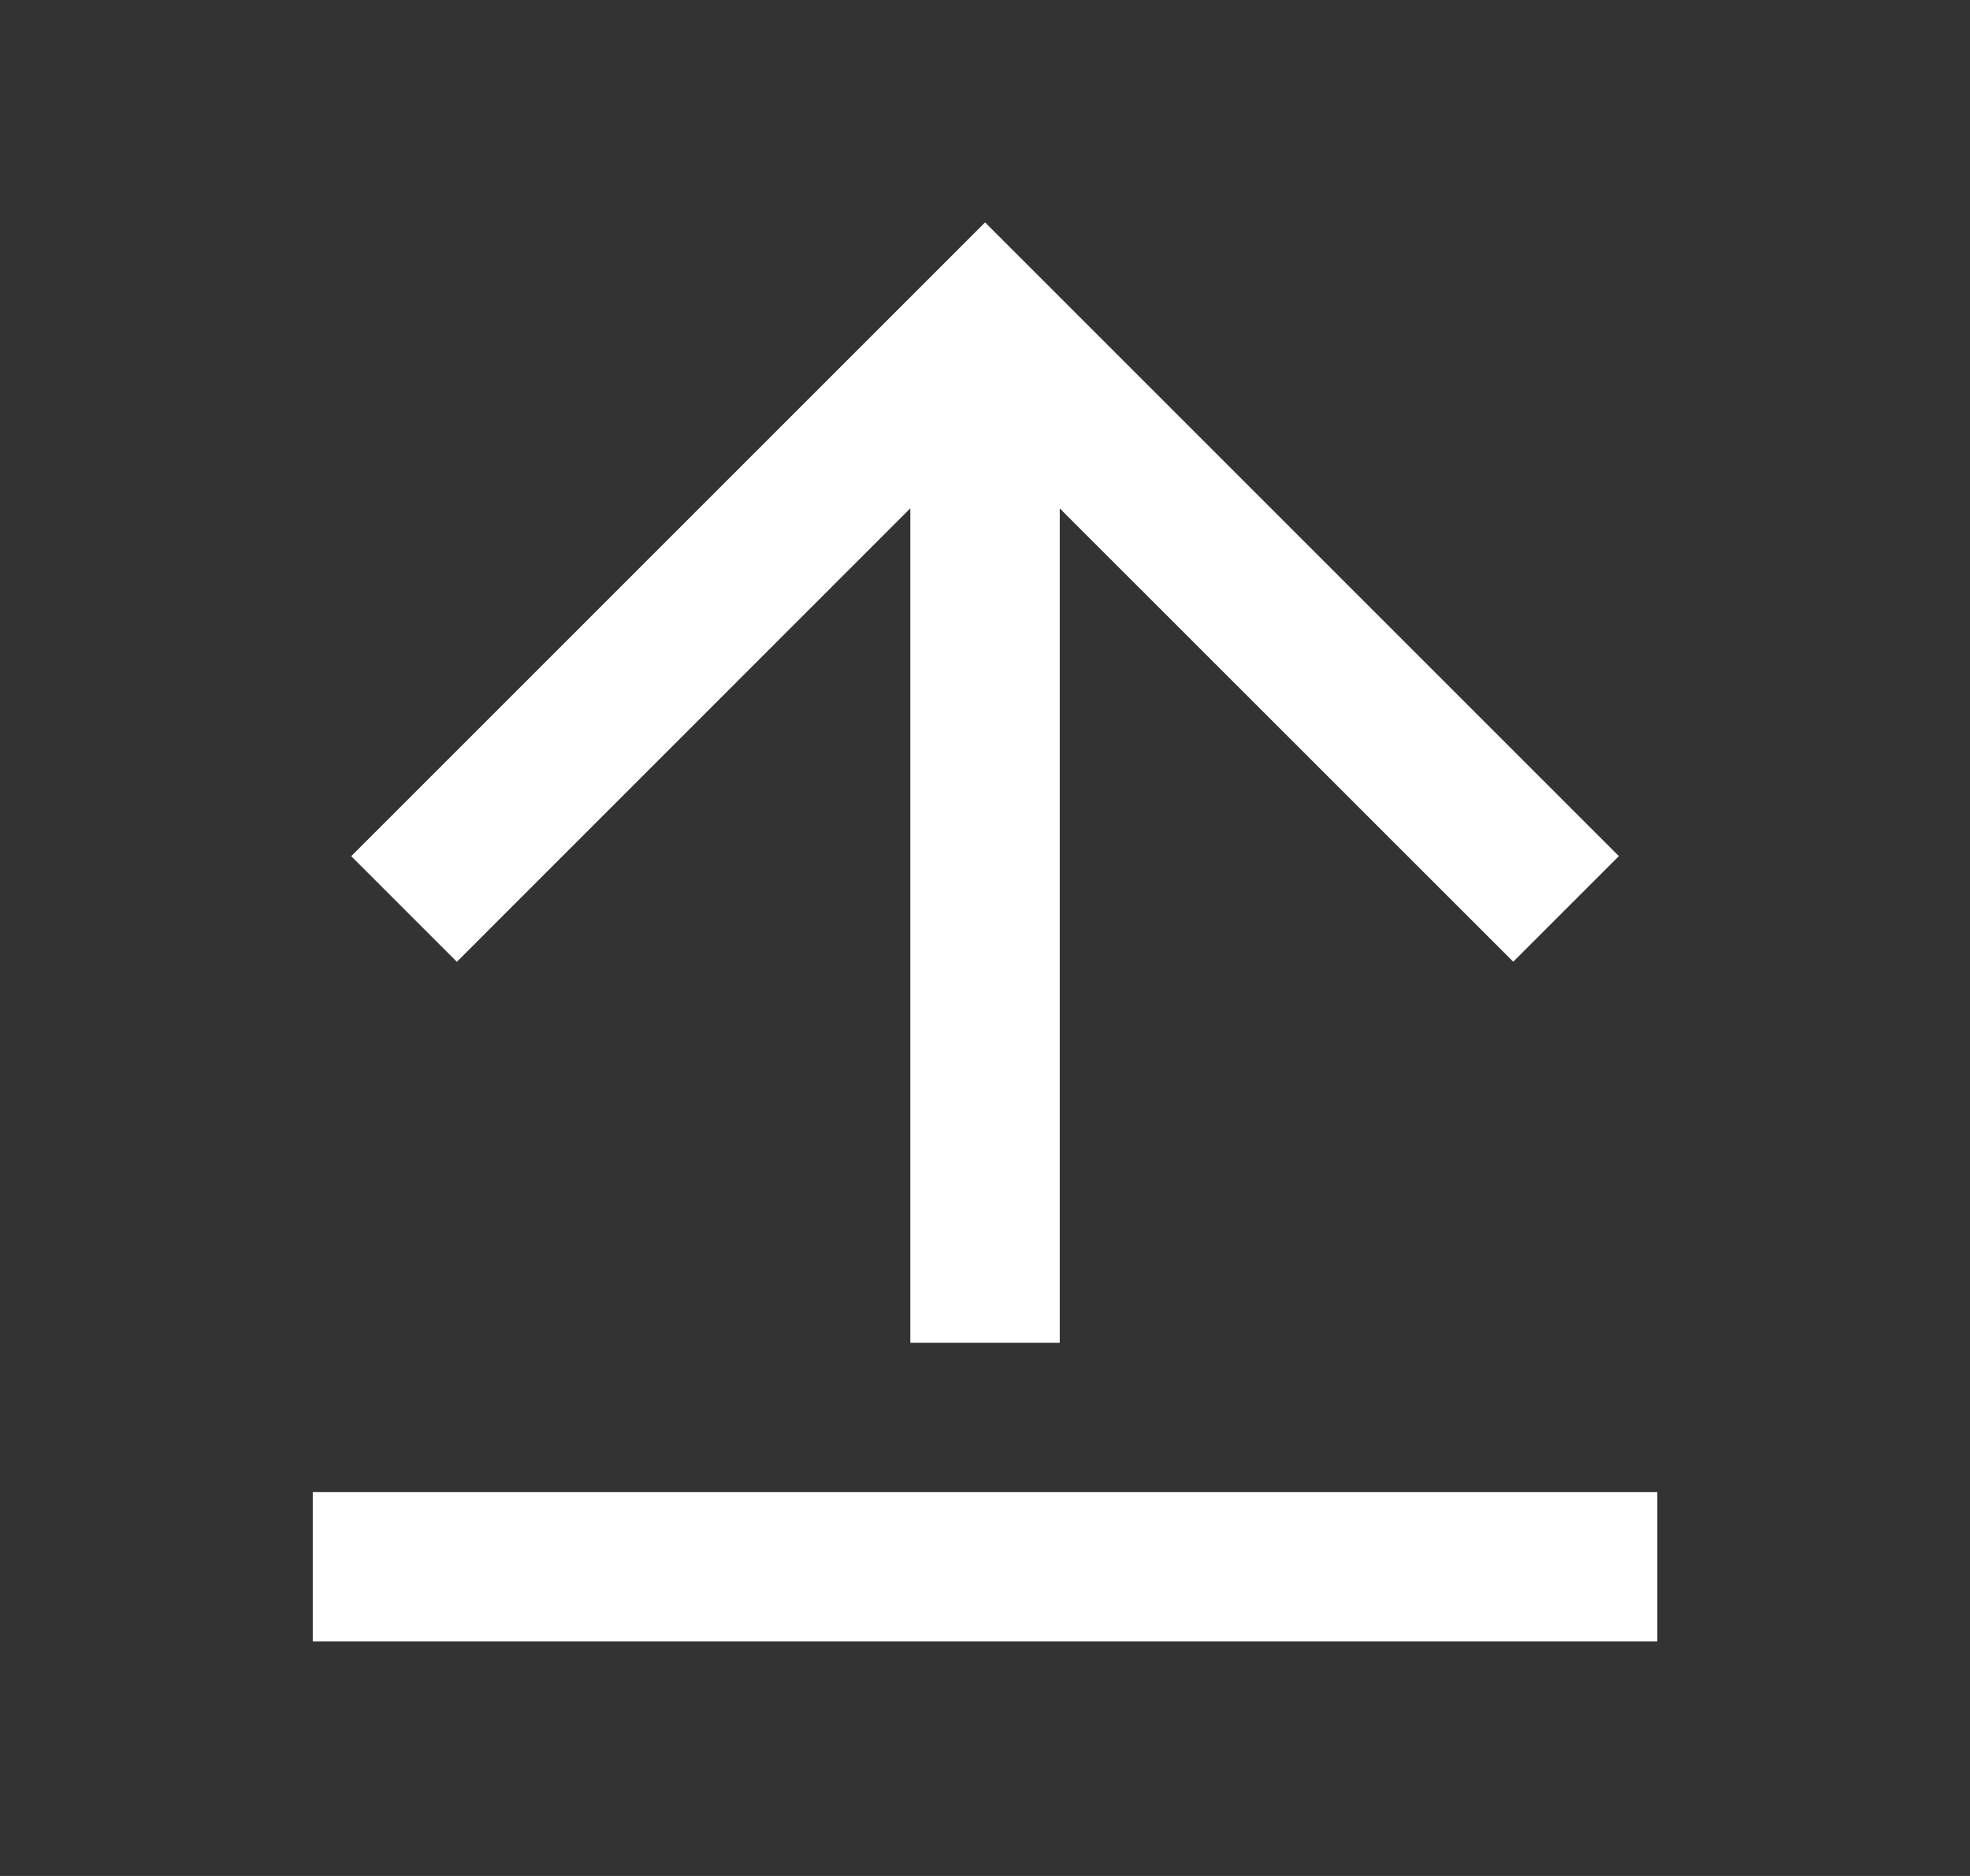 <svg width="21" height="20" viewBox="0 0 21 20" fill="none" xmlns="http://www.w3.org/2000/svg">
<rect x="0" y="0" width="21" height="20" fill="#333333" stroke="none"/>
<path d="M3.334 15.908H17.667V17.5H3.334V15.908ZM11.297 5.419V14.315H9.704V5.419L4.87 10.254L3.744 9.128L10.501 2.371L17.257 9.127L16.131 10.253L11.297 5.42V5.419Z" fill="white"/>
</svg>
